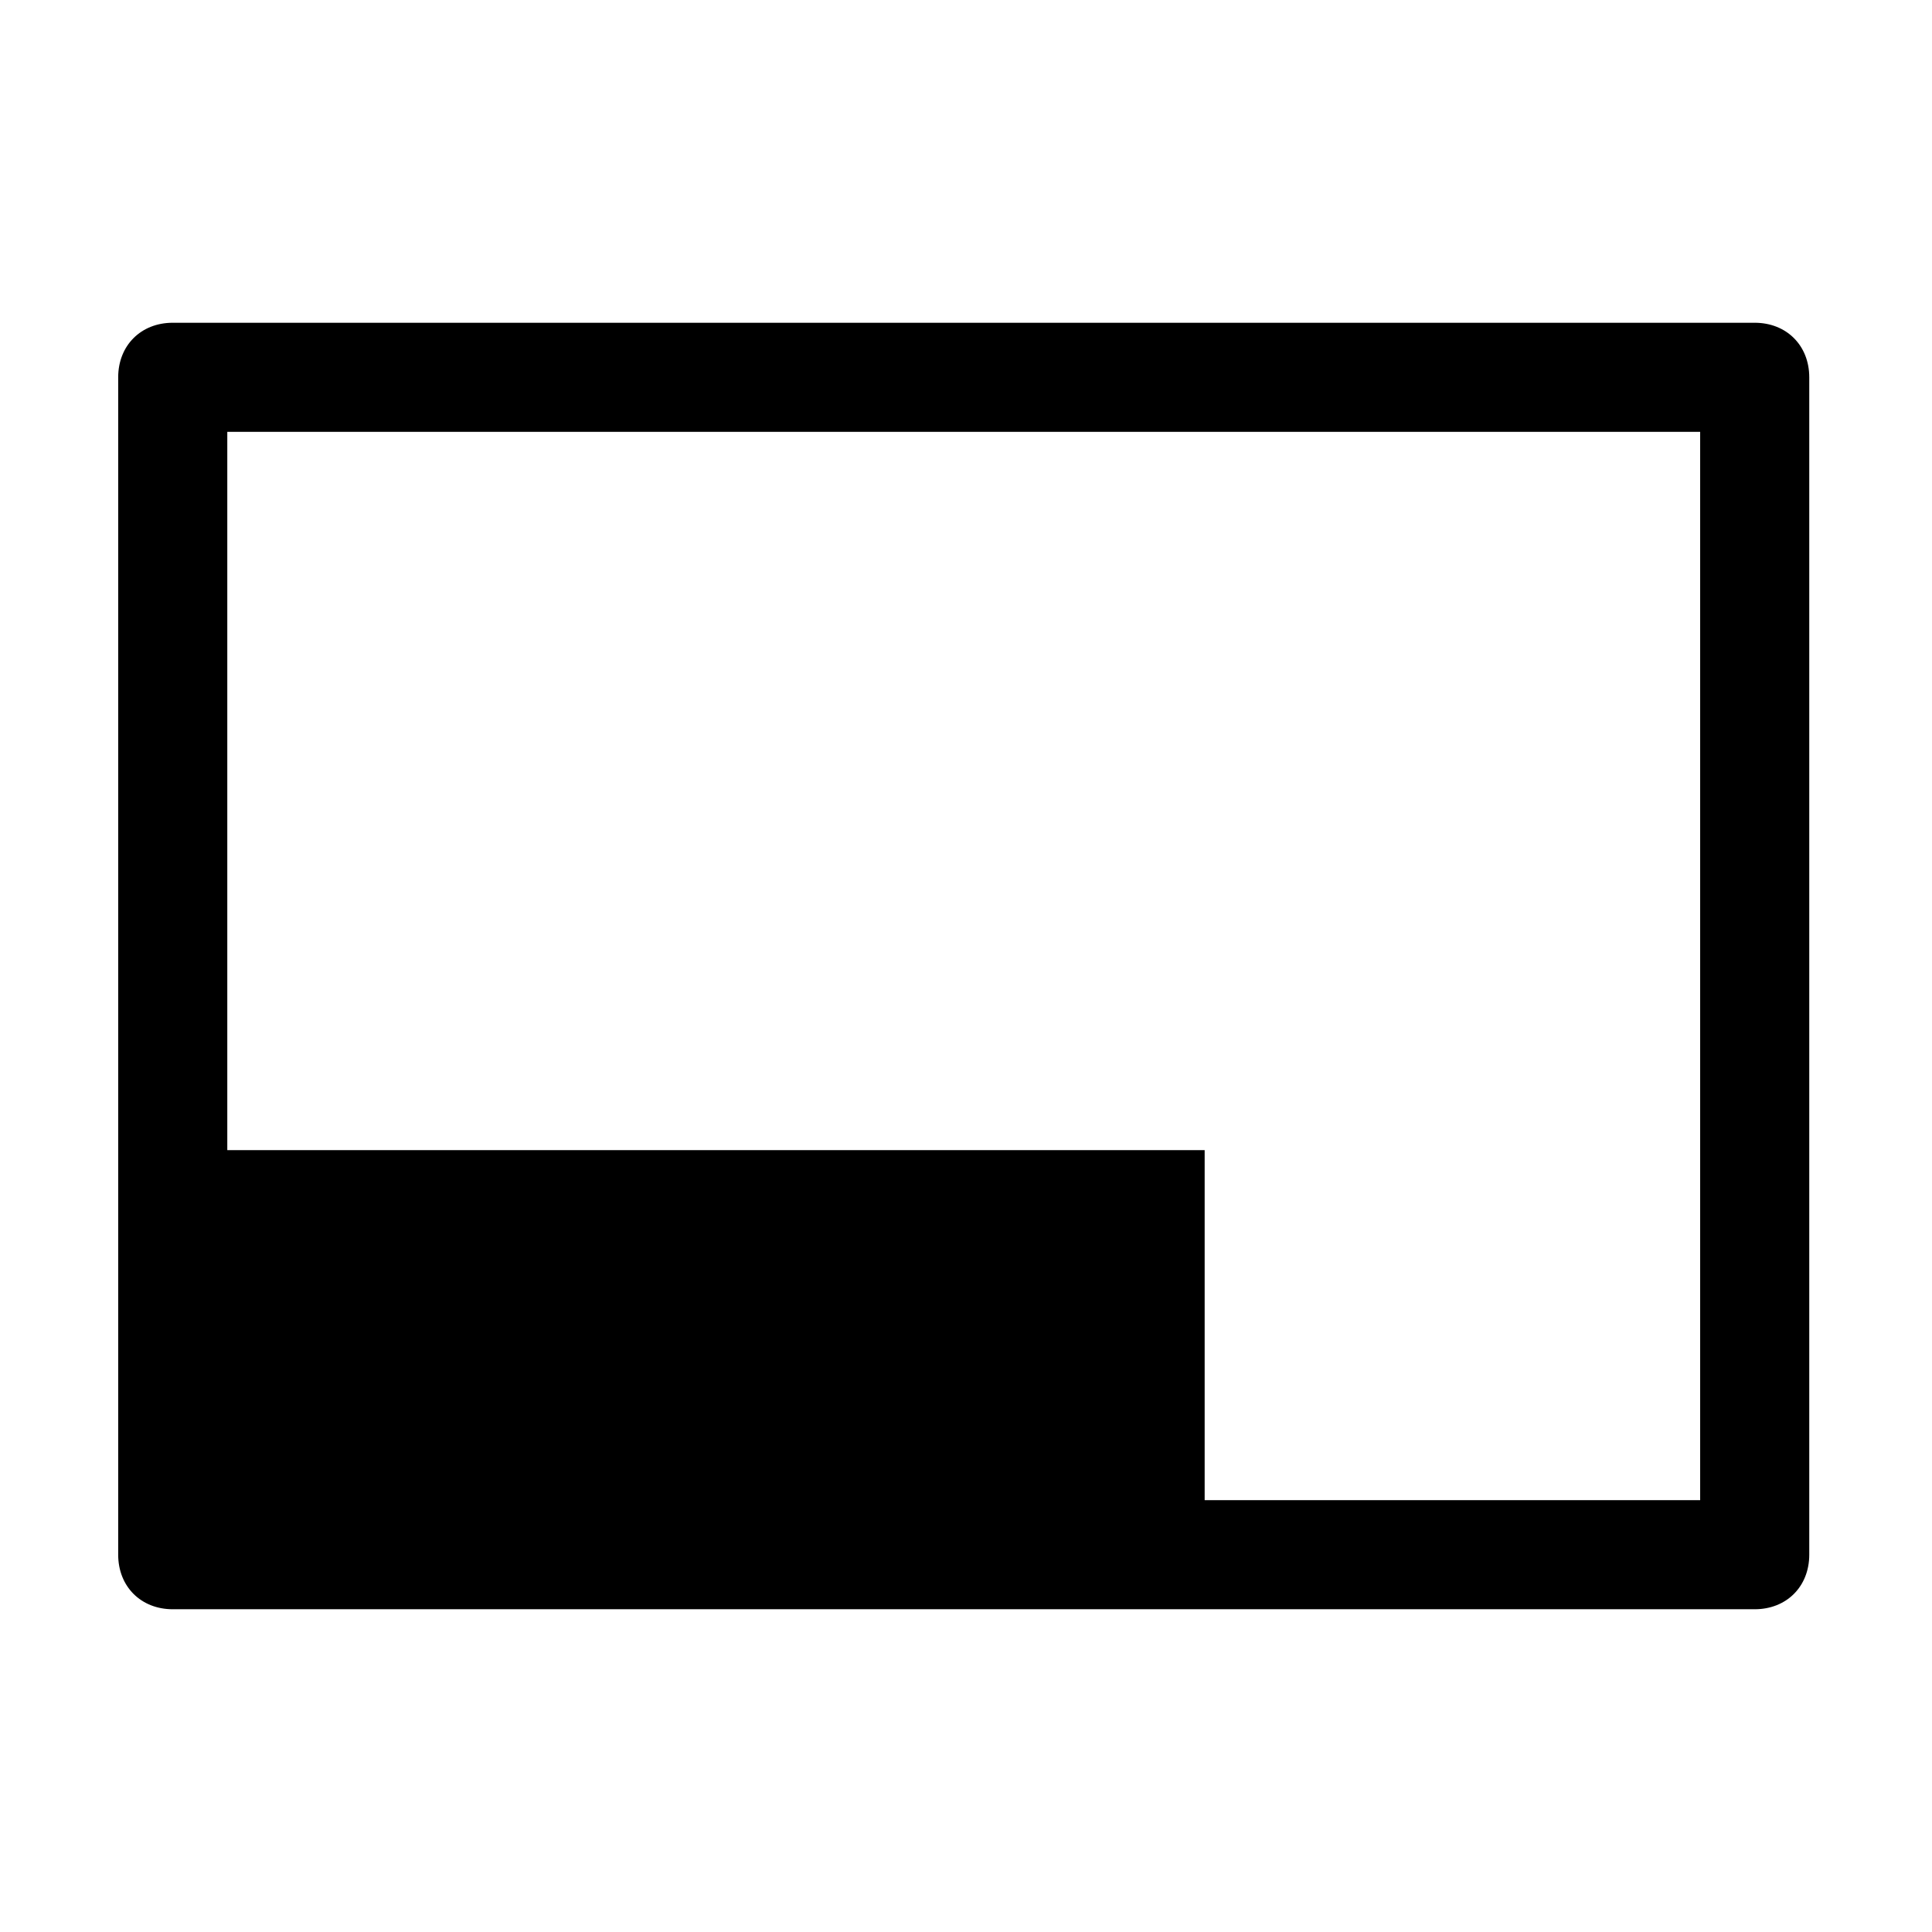 <?xml version="1.0" encoding="utf-8"?>
<!-- Generator: Adobe Illustrator 27.1.0, SVG Export Plug-In . SVG Version: 6.00 Build 0)  -->
<svg version="1.1" id="Ebene_1" xmlns="http://www.w3.org/2000/svg" xmlns:xlink="http://www.w3.org/1999/xlink" x="0px" y="0px"
	 viewBox="0 0 42.5 42.5" style="enable-background:new 0 0 42.5 42.5;" xml:space="preserve">
<path d="M38.6,7.1H3.8c-0.7,0-1.2,0.5-1.2,1.2v25.9c0,0.7,0.5,1.2,1.2,1.2h34.8c0.7,0,1.2-0.5,1.2-1.2V8.3
	C39.8,7.6,39.3,7.1,38.6,7.1z M37.4,33H26.5v-7.7H5V9.5h32.4V33z"/>
</svg>
